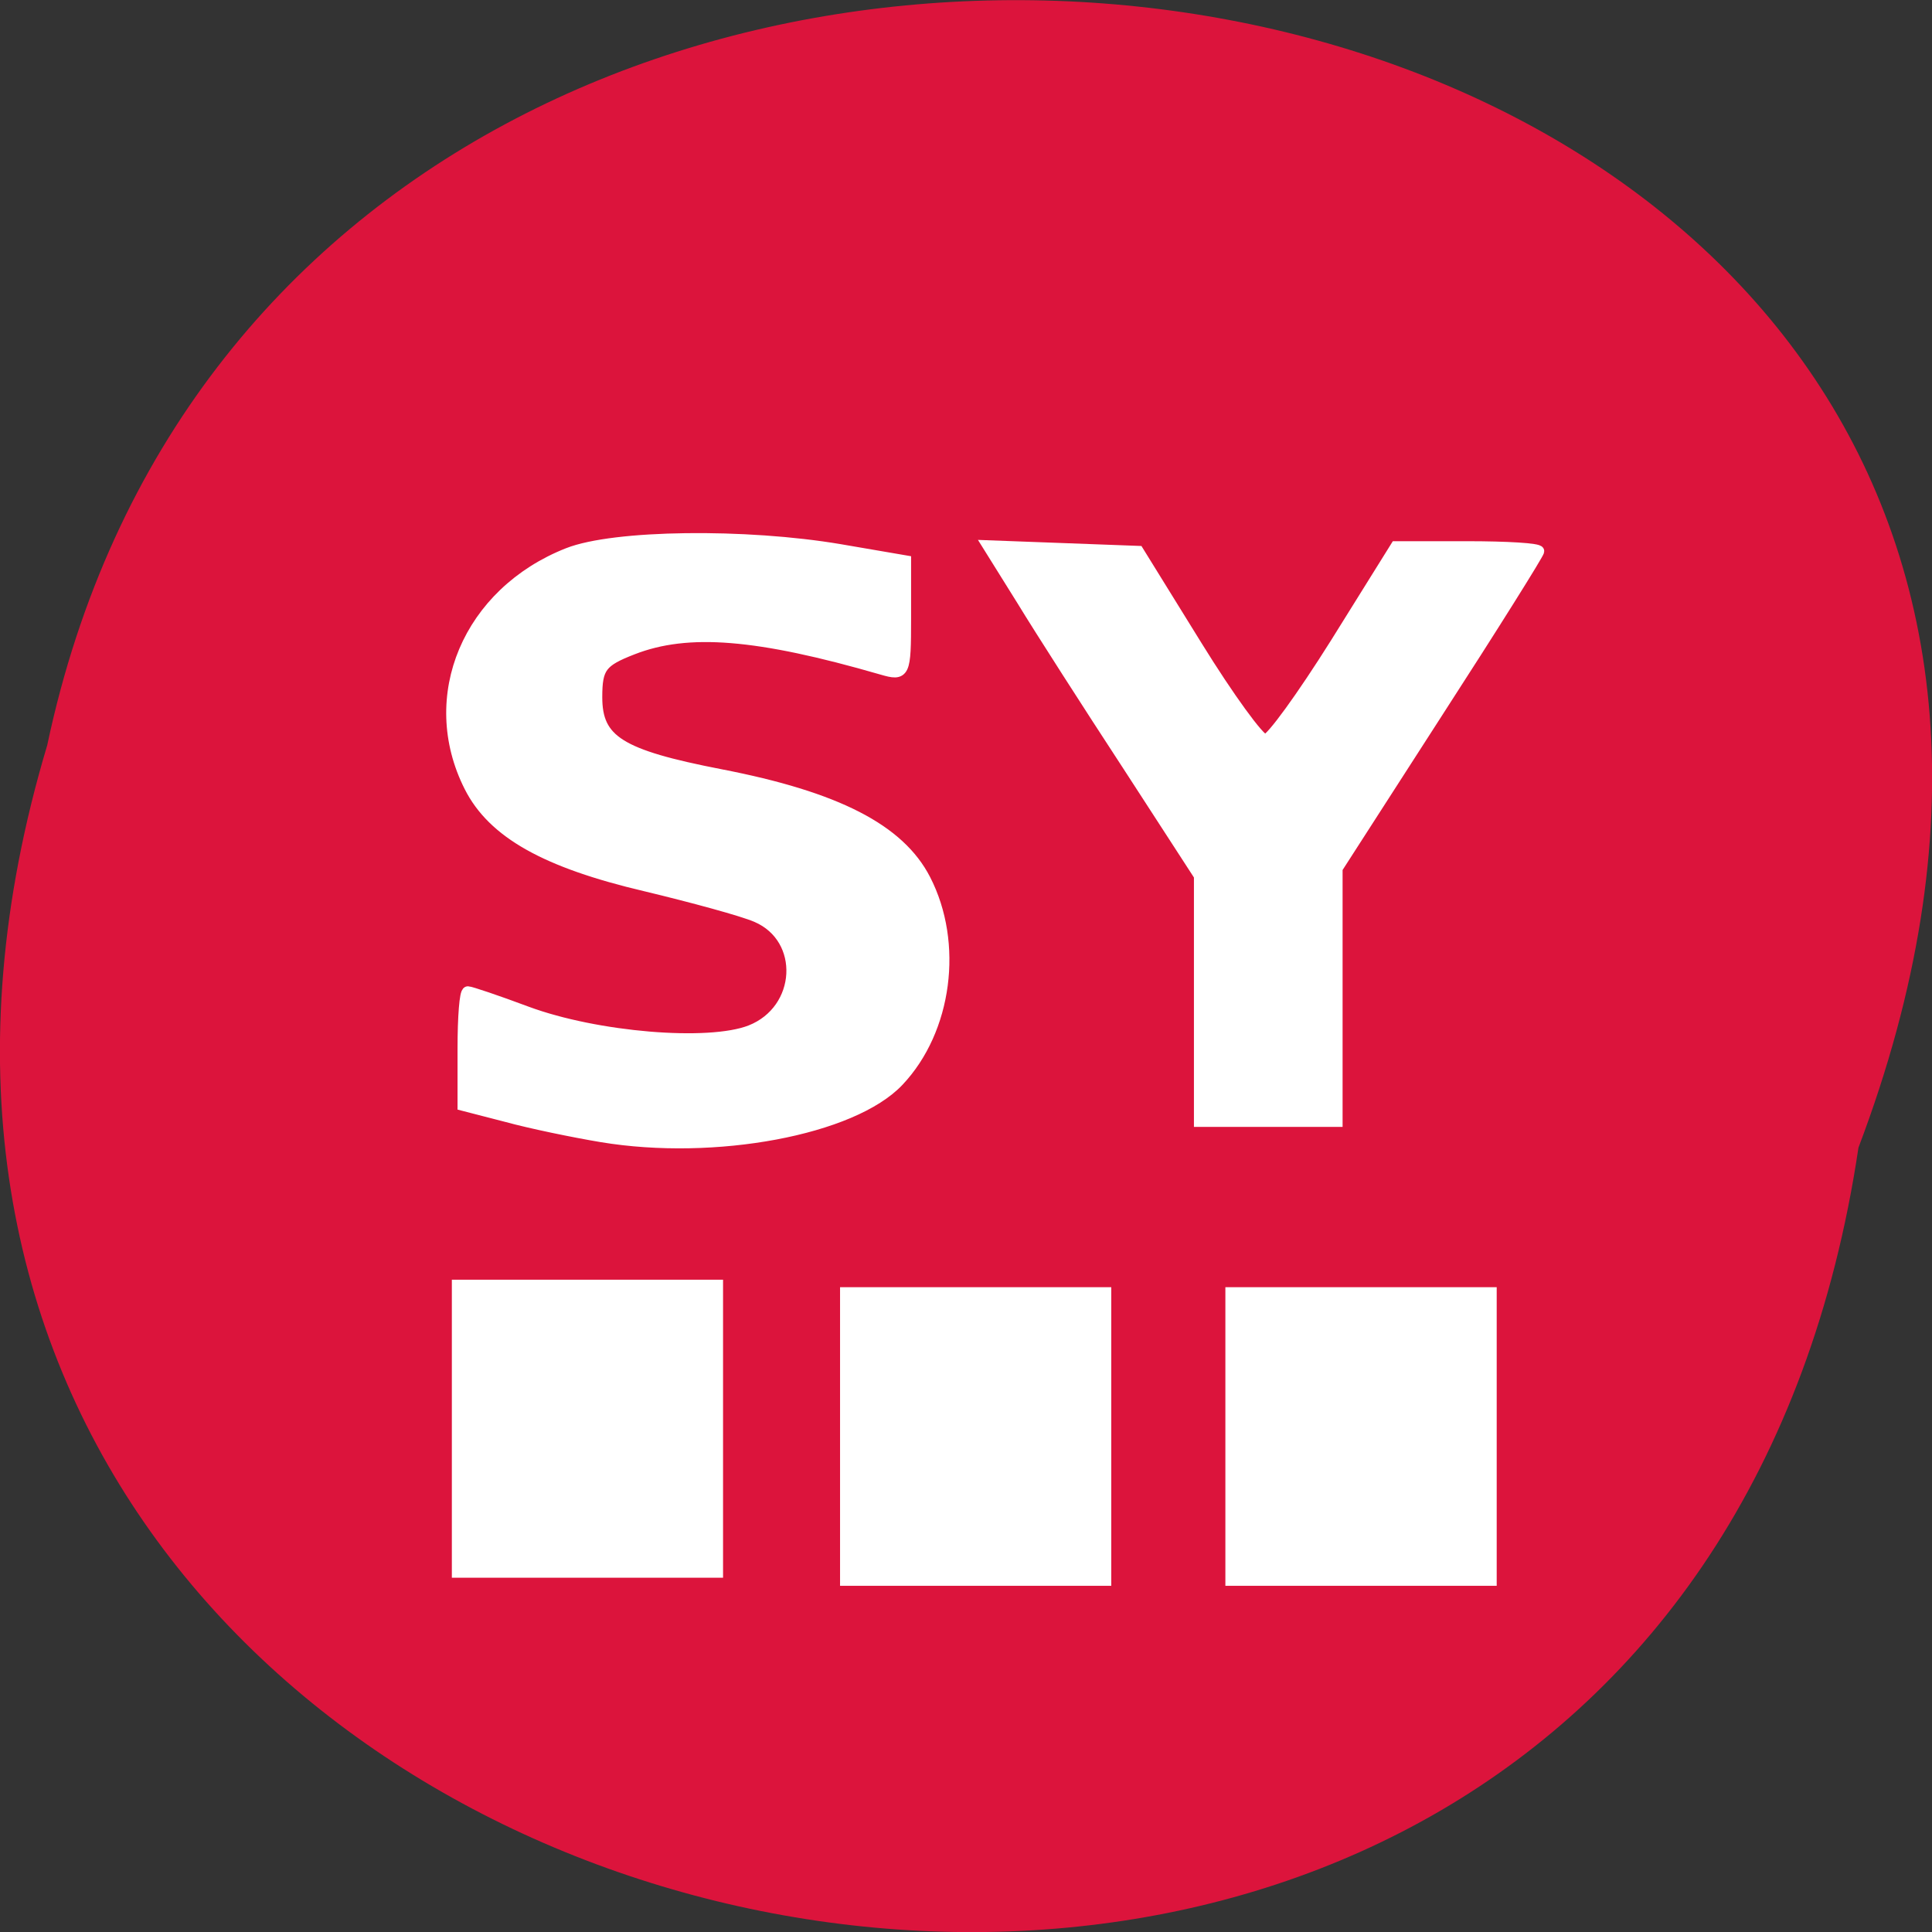 
<svg xmlns="http://www.w3.org/2000/svg" xmlns:xlink="http://www.w3.org/1999/xlink" width="16px" height="16px" viewBox="0 0 16 16" version="1.1">
<rect x="0" y="0" width="16" height="16" fill="#333333" stroke="none"/>
<g id="surface1">
<path style=" stroke:none;fill-rule:nonzero;fill:rgb(86.275%,7.843%,23.529%);fill-opacity:1;" d="M 15.391 9.504 C 13.785 20.277 -2.73 16.598 0.391 6.172 C 2.488 -3.734 19.391 -1.051 15.391 9.504 Z M 15.391 9.504 "/>
<path style=" stroke:none;fill-rule:nonzero;fill:rgb(100%,100%,100%);fill-opacity:1;" d="M 10.148 10.66 L 10.148 13.133 L 12.395 13.133 L 12.395 10.66 Z M 10.148 10.66 "/>
<path style=" stroke:none;fill-rule:nonzero;fill:rgb(100%,100%,100%);fill-opacity:1;" d="M 6.957 10.66 L 6.957 13.133 L 9.203 13.133 L 9.203 10.66 Z M 6.957 10.66 "/>
<path style=" stroke:none;fill-rule:nonzero;fill:rgb(100%,100%,100%);fill-opacity:1;" d="M 3.742 10.598 L 3.742 13.066 L 5.988 13.066 L 5.988 10.598 Z M 3.742 10.598 "/>
<path style="fill-rule:evenodd;fill:rgb(100%,100%,100%);fill-opacity:1;stroke-width:1.519;stroke-linecap:butt;stroke-linejoin:miter;stroke:rgb(100%,100%,100%);stroke-opacity:1;stroke-miterlimit:4;" d="M 80.375 151.812 C 76.625 151.188 70.875 150 67.688 149.125 L 61.875 147.625 L 61.875 140.062 C 61.875 135.875 62.125 132.5 62.5 132.5 C 62.812 132.5 66.375 133.688 70.375 135.188 C 79.688 138.625 94.625 139.875 100.25 137.688 C 107.25 134.938 107.75 125.312 101.062 122.438 C 99.188 121.625 92.5 119.812 86.25 118.312 C 72.938 115.188 65.875 111.25 62.75 105.062 C 56.688 93.062 62.562 79.188 75.875 73.938 C 82.062 71.5 99.625 71.312 112.188 73.438 L 120.938 74.938 L 120.938 82.625 C 120.938 90 120.812 90.25 117.812 89.375 C 101.188 84.562 91.875 83.812 84.5 86.688 C 80.312 88.312 79.688 89.125 79.688 93.125 C 79.688 98.938 82.75 100.875 96.25 103.5 C 111.75 106.5 120.125 110.812 123.562 117.5 C 127.938 126 126.438 137.562 120 144.375 C 113.875 150.875 95.438 154.312 80.375 151.812 Z M 80.375 151.812 " transform="matrix(0.062,0,0,0.062,0,0)"/>
<path style="fill-rule:evenodd;fill:rgb(100%,100%,100%);fill-opacity:1;stroke-width:1.419;stroke-linecap:butt;stroke-linejoin:miter;stroke:rgb(100%,100%,100%);stroke-opacity:1;stroke-miterlimit:4;" d="M 160.188 133.438 L 160.188 117 L 150.625 102.25 C 145.312 94.125 138.938 84.188 136.5 80.188 L 131.938 72.875 L 152.062 73.625 L 159.875 86.25 C 164.125 93.125 168.25 98.812 169 98.812 C 169.75 98.812 173.938 93 178.375 85.938 L 186.438 73 L 196 73 C 201.25 73 205.562 73.25 205.562 73.625 C 205.562 73.938 199.5 83.625 192.062 95.125 L 178.625 116 L 178.625 149.812 L 160.188 149.812 Z M 160.188 133.438 " transform="matrix(0.062,0,0,0.062,0,0)"/>
</g>
</svg>
